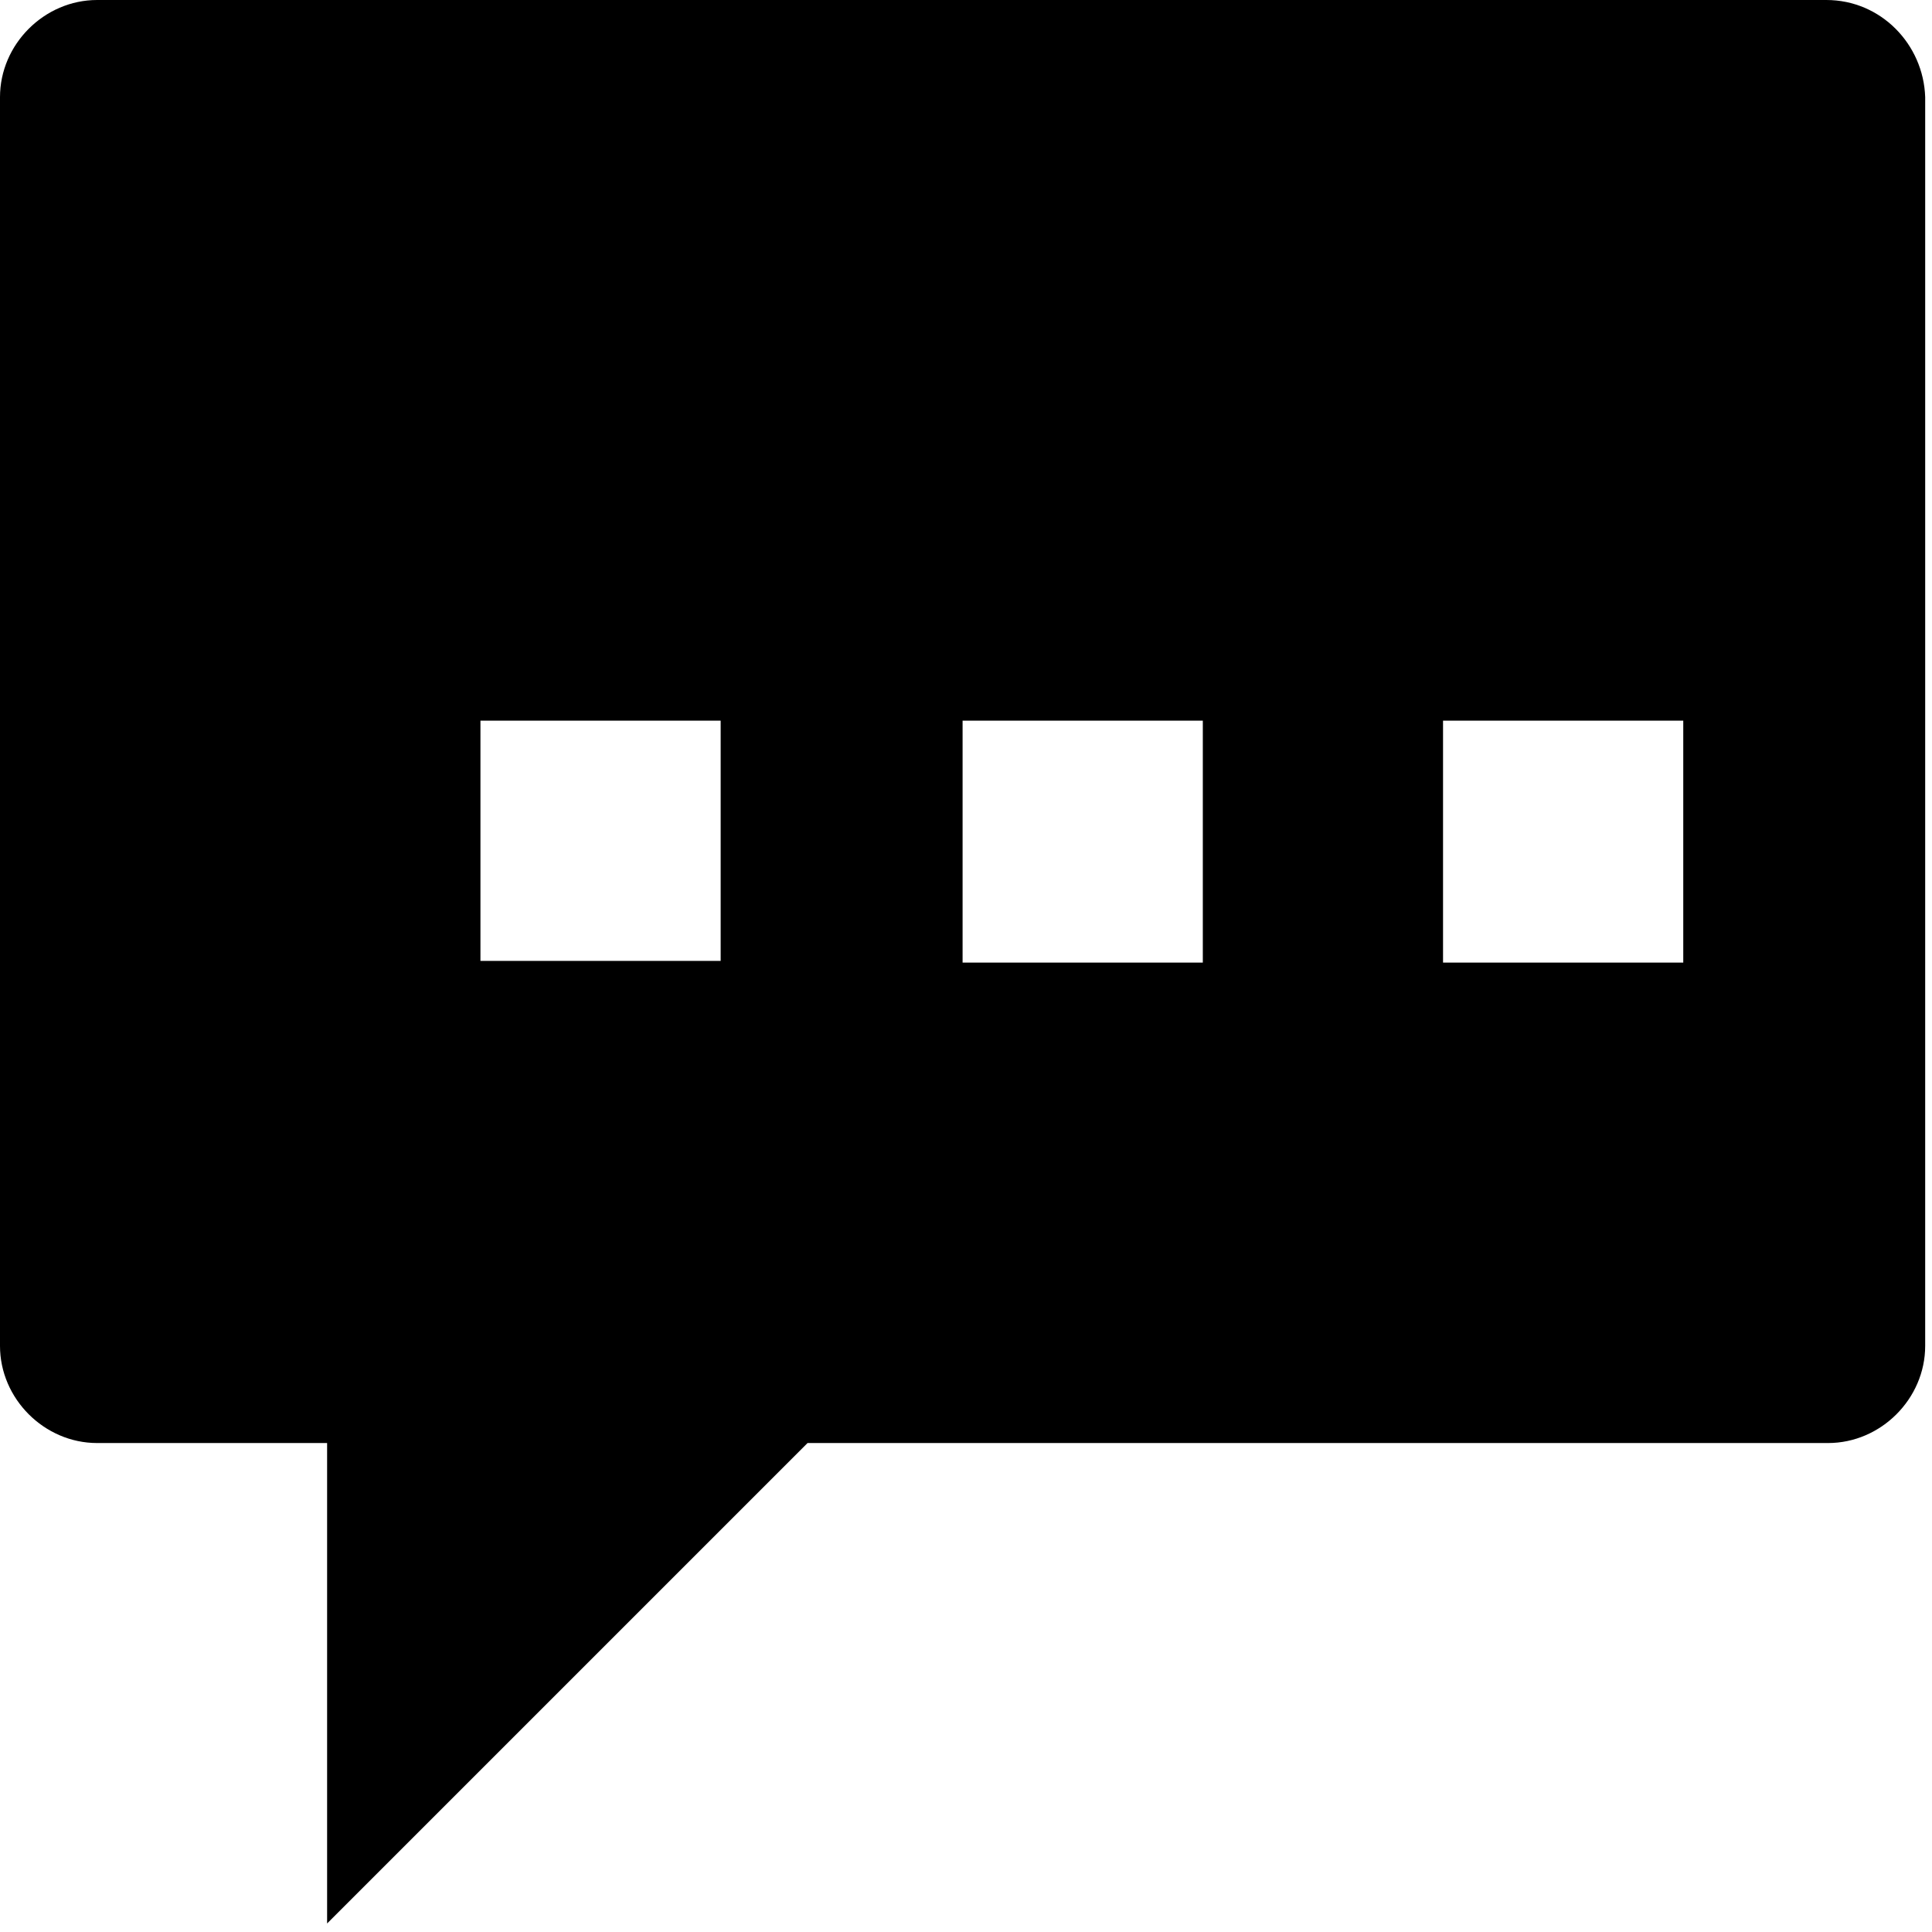 <?xml version="1.0" encoding="utf-8"?>
<!-- Generator: Adobe Illustrator 19.0.0, SVG Export Plug-In . SVG Version: 6.00 Build 0)  -->
<svg version="1.1" id="Calque_1" xmlns="http://www.w3.org/2000/svg" xmlns:xlink="http://www.w3.org/1999/xlink" x="0px" y="0px"
	 viewBox="0 0 113.4 113.4" style="enable-background:new 0 0 113.4 113.4;" xml:space="preserve">
<path id="XMLID_5_" d="M107.2,0H5.7C2.6,0,0,2.6,0,5.7V79c0,3.1,2.6,5.7,5.7,5.7h13.5v28.2l28.2-28.2h59.9c3.1,0,5.7-2.6,5.7-5.7
	V5.7C112.9,2.6,110.4,0,107.2,0z M28.2,42.3h14.1v14.1H28.2V42.3z M70.6,56.5H56.5V42.3h14.1V56.5z M98.8,56.5H84.7V42.3h14.1V56.5z
	"/>
</svg>
